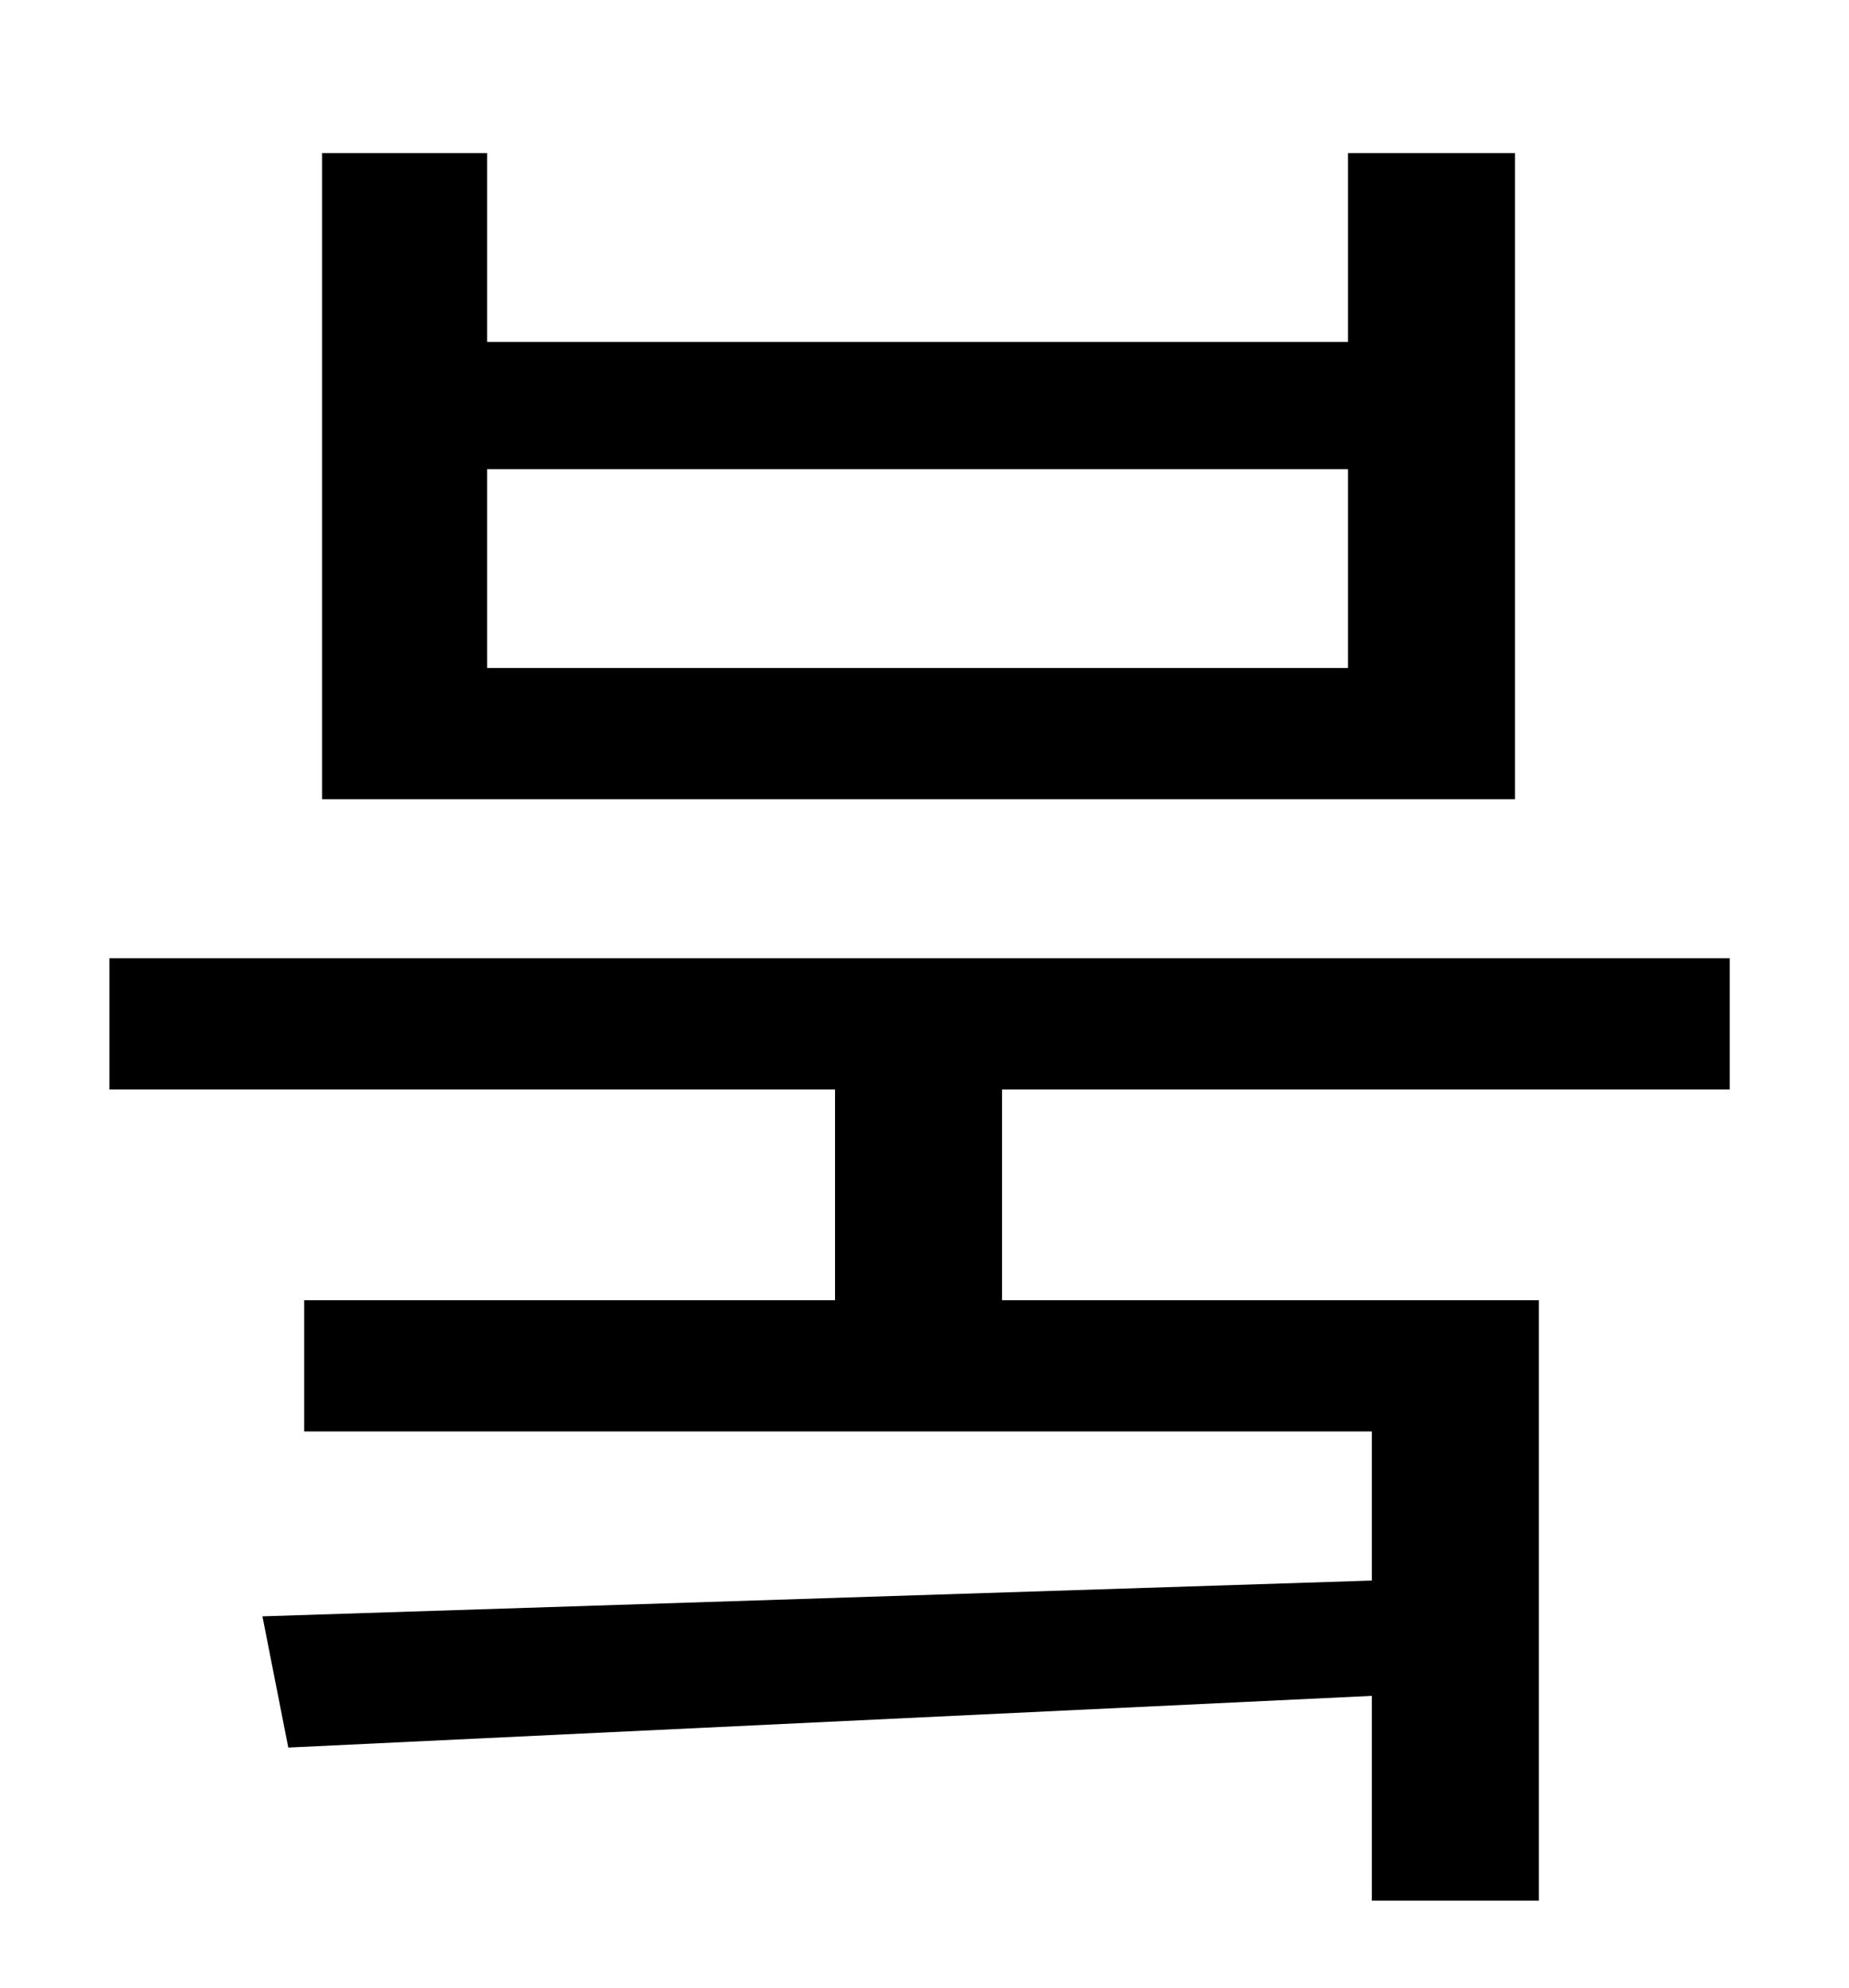 <?xml version="1.0" standalone="no"?>
<!DOCTYPE svg PUBLIC "-//W3C//DTD SVG 1.1//EN" "http://www.w3.org/Graphics/SVG/1.1/DTD/svg11.dtd" >
<svg xmlns="http://www.w3.org/2000/svg" xmlns:xlink="http://www.w3.org/1999/xlink" version="1.1" viewBox="-10 0 930 1000">
   <path fill="currentColor"
d="M668 336v-100h-433v100h433zM752 77v325h-600v-325h83v95h433v-95h84zM860 548h-366v106h270v302h-84v-103l-545 26l-13 -66l558 -18v-75h-537v-66h267v-106h-365v-66h815v66z" />
</svg>
